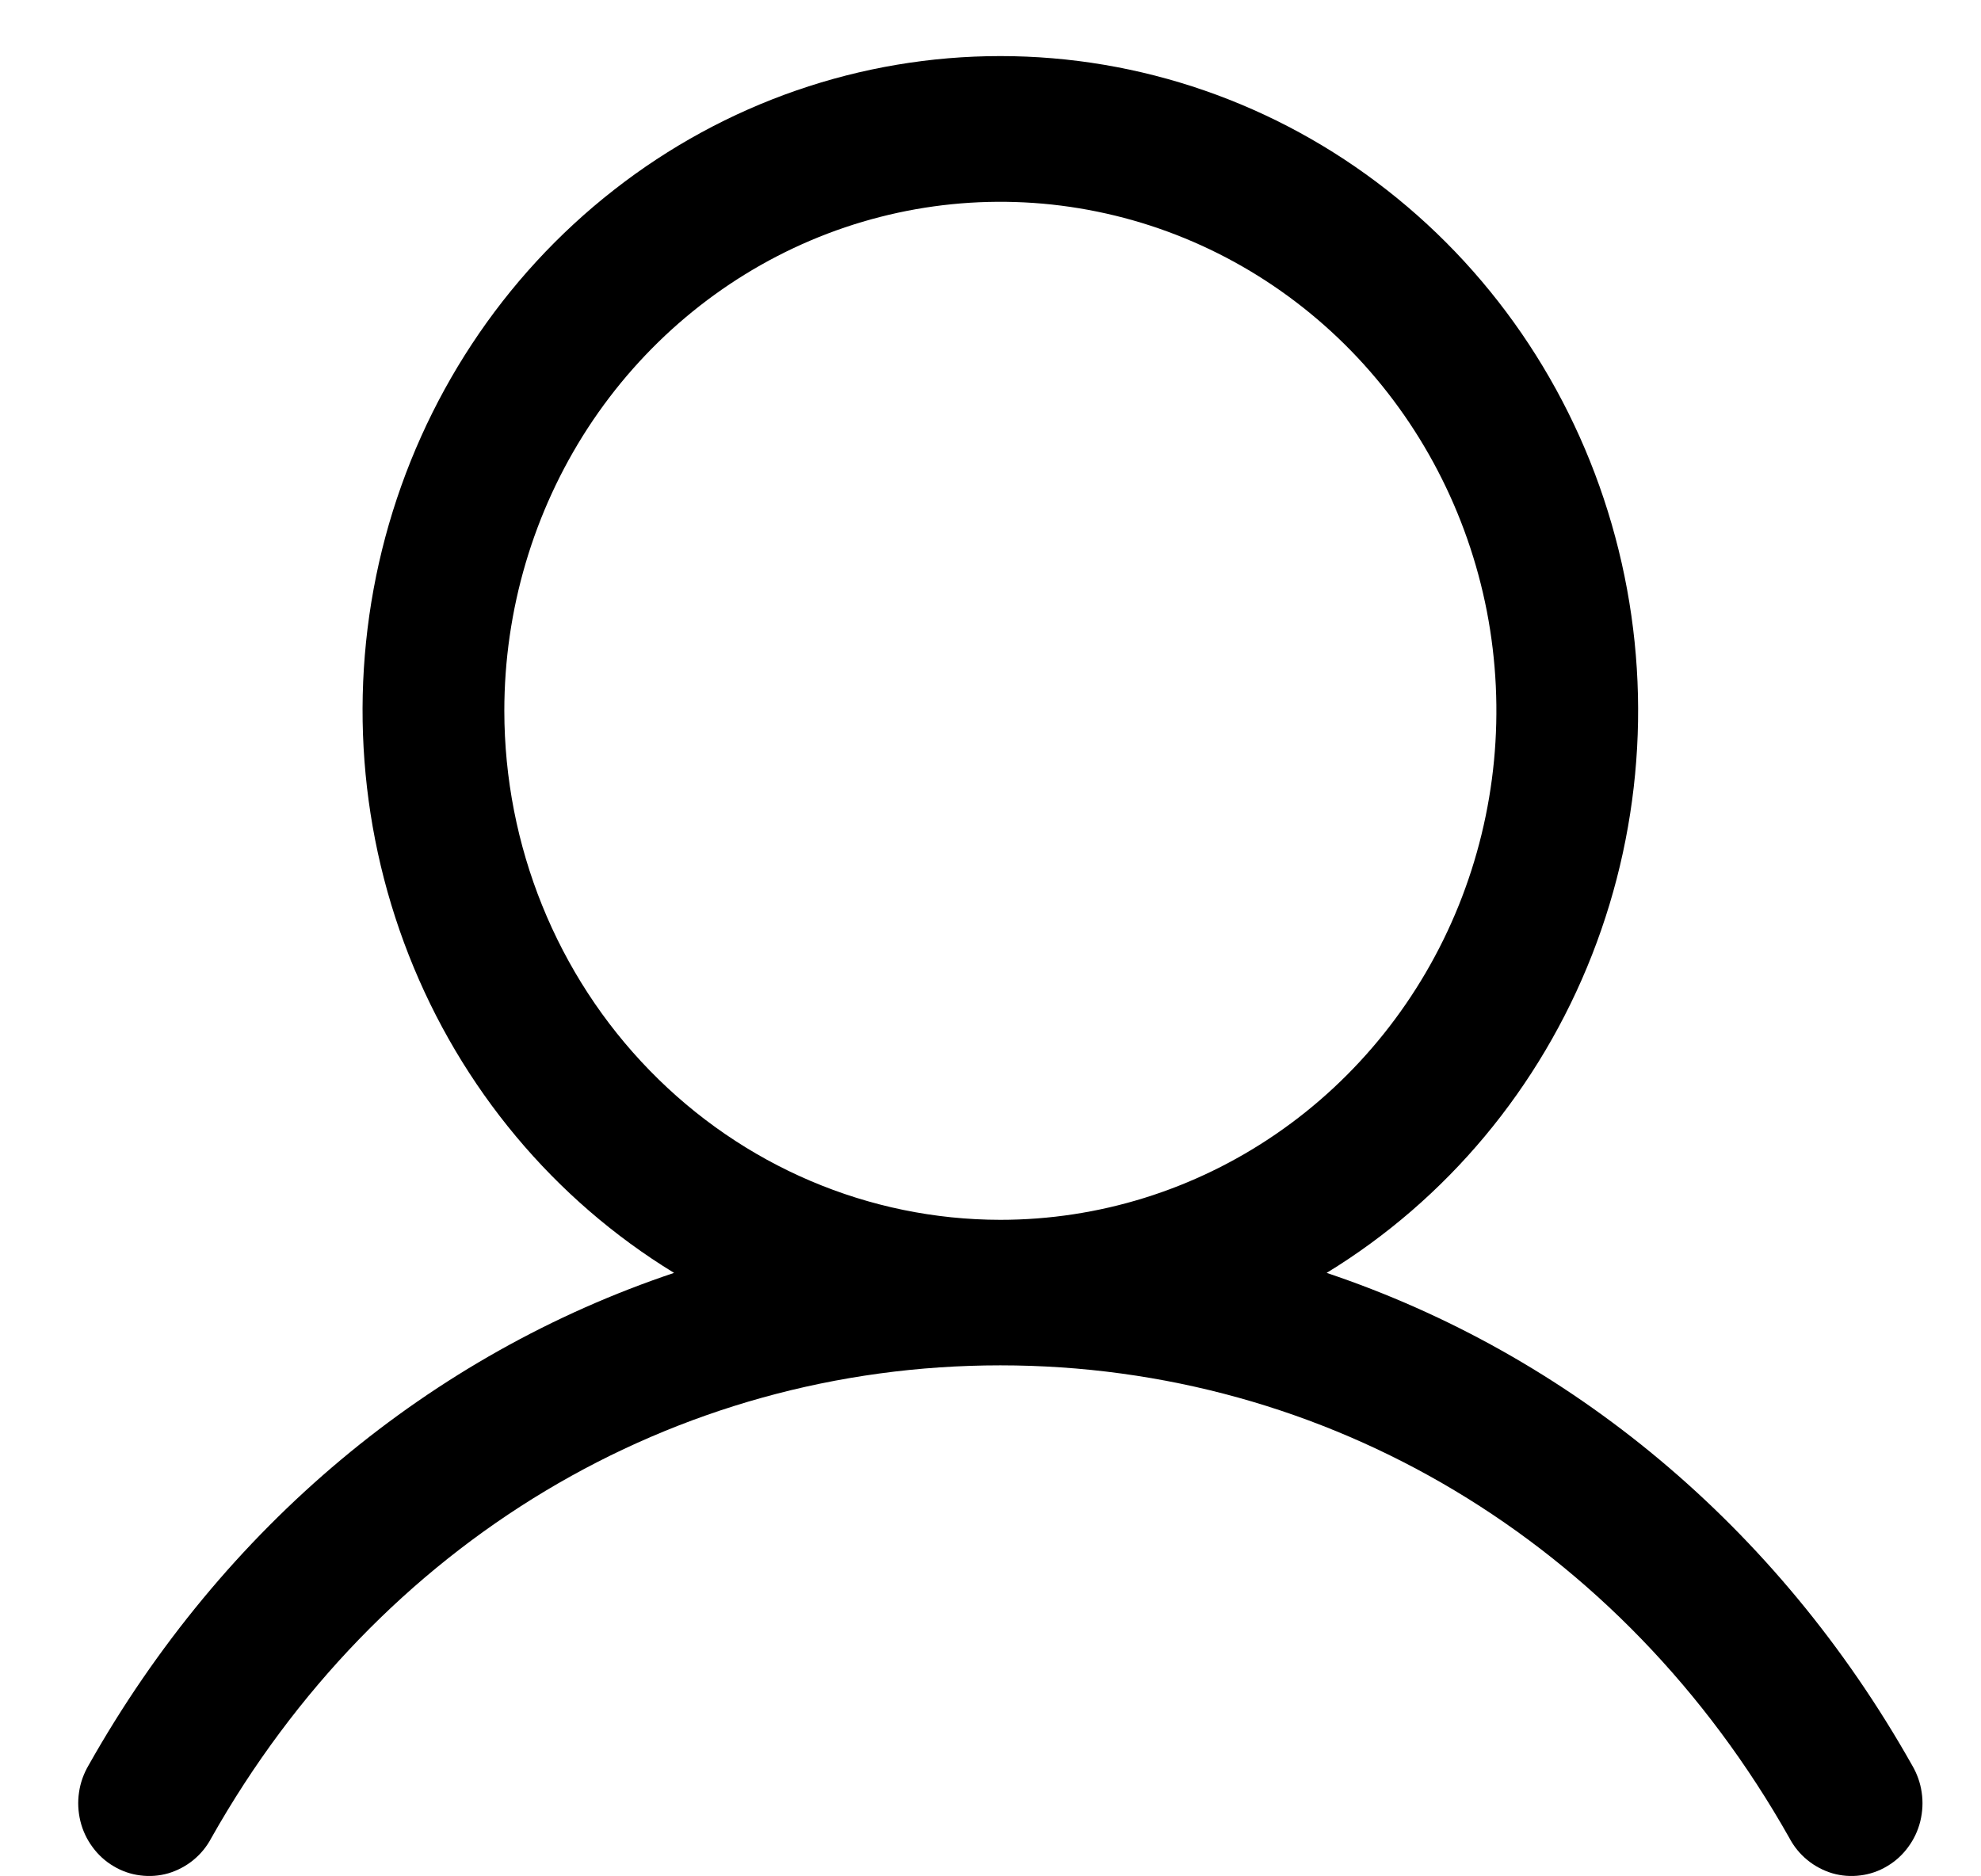 <svg width="19" height="18" viewBox="0 0 19 18" fill="none" xmlns="http://www.w3.org/2000/svg">
<path d="M18.339 16.934C17.045 14.638 15.051 12.992 12.724 12.211C13.875 11.508 14.769 10.437 15.269 9.161C15.769 7.886 15.848 6.477 15.492 5.151C15.137 3.825 14.368 2.656 13.302 1.823C12.237 0.989 10.934 0.538 9.594 0.538C8.255 0.538 6.952 0.989 5.887 1.823C4.821 2.656 4.052 3.825 3.696 5.151C3.341 6.477 3.42 7.886 3.92 9.161C4.42 10.437 5.314 11.508 6.465 12.211C4.138 12.991 2.144 14.637 0.85 16.934C0.803 17.014 0.771 17.102 0.758 17.194C0.744 17.286 0.749 17.38 0.771 17.471C0.793 17.561 0.833 17.646 0.888 17.72C0.942 17.794 1.011 17.857 1.09 17.903C1.168 17.95 1.255 17.98 1.345 17.991C1.435 18.003 1.527 17.996 1.614 17.971C1.701 17.945 1.783 17.902 1.854 17.844C1.925 17.786 1.984 17.714 2.027 17.632C3.628 14.793 6.457 13.098 9.594 13.098C12.732 13.098 15.561 14.793 17.162 17.632C17.205 17.714 17.264 17.786 17.335 17.844C17.406 17.902 17.488 17.945 17.575 17.971C17.662 17.996 17.754 18.003 17.844 17.991C17.934 17.98 18.021 17.95 18.099 17.903C18.178 17.857 18.247 17.794 18.301 17.72C18.356 17.646 18.396 17.561 18.418 17.471C18.44 17.38 18.445 17.286 18.431 17.194C18.418 17.102 18.386 17.014 18.339 16.934ZM4.837 6.819C4.837 5.853 5.116 4.909 5.638 4.106C6.161 3.303 6.904 2.677 7.774 2.307C8.643 1.938 9.6 1.841 10.523 2.03C11.446 2.218 12.293 2.683 12.959 3.366C13.624 4.049 14.077 4.919 14.261 5.866C14.444 6.814 14.35 7.795 13.99 8.688C13.63 9.58 13.02 10.343 12.238 10.879C11.455 11.416 10.536 11.702 9.594 11.702C8.333 11.701 7.124 11.186 6.232 10.27C5.34 9.355 4.838 8.114 4.837 6.819Z" fill="black"/>
</svg>
